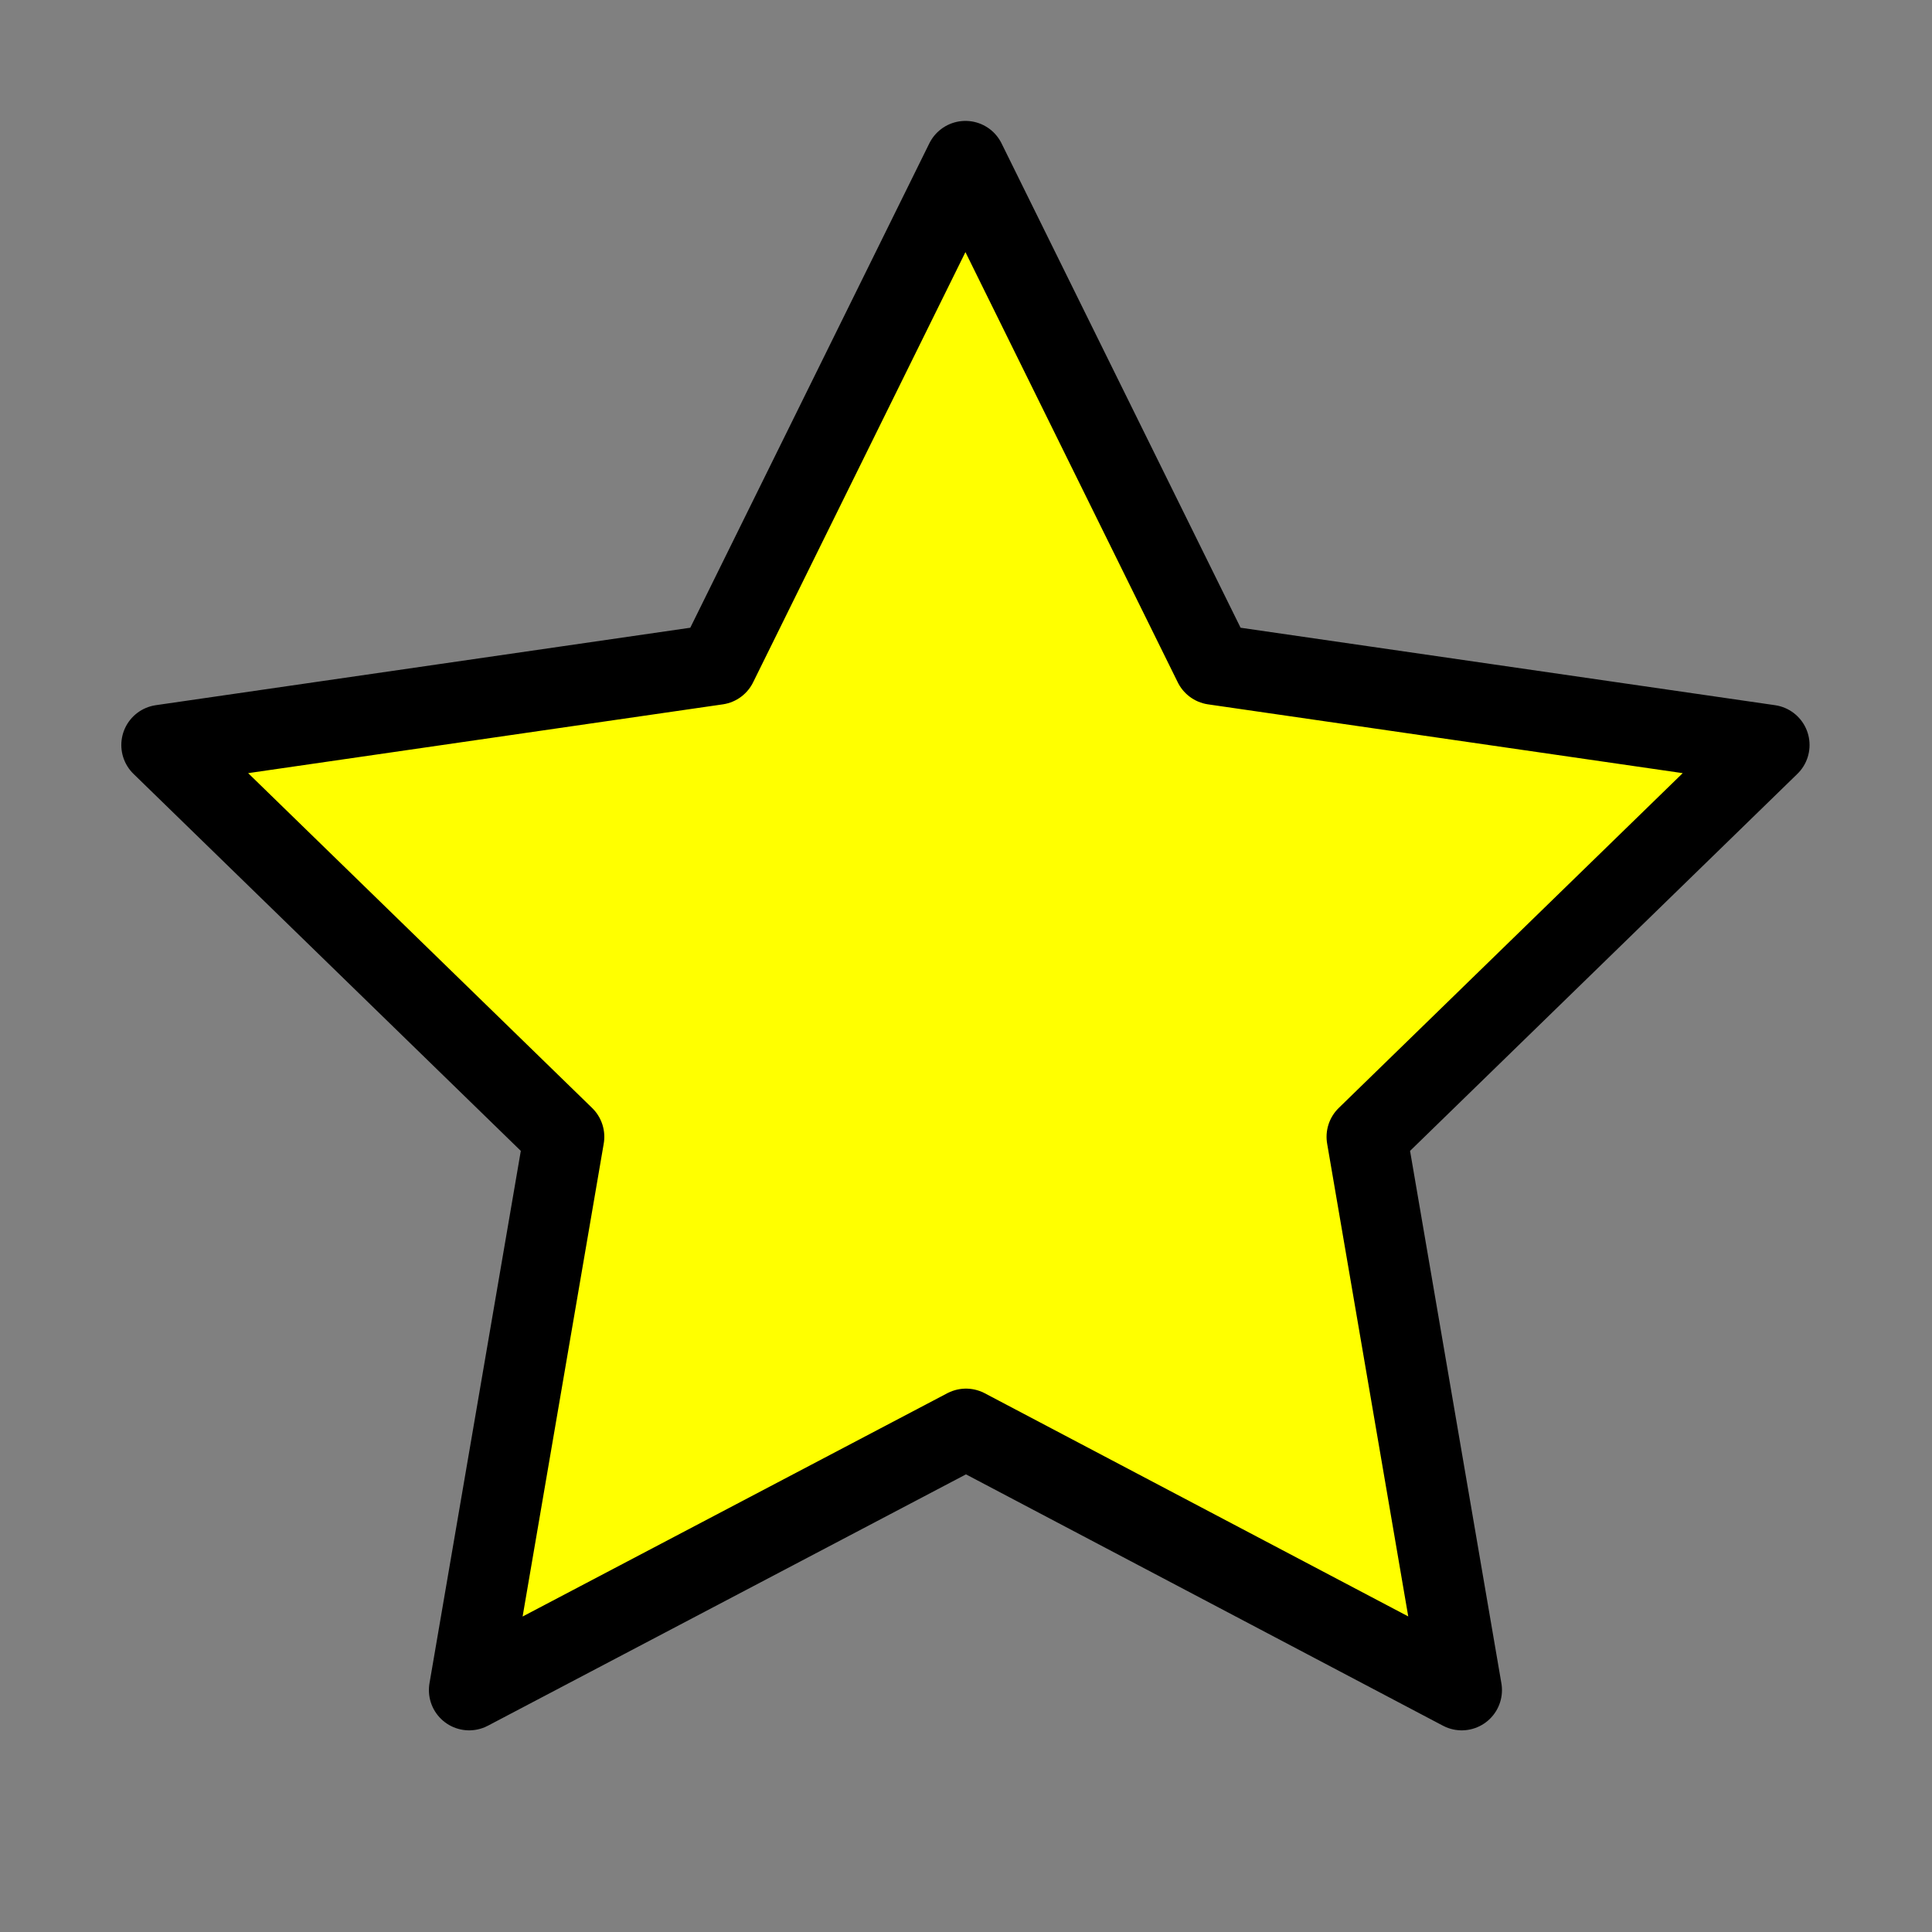 <svg xmlns="http://www.w3.org/2000/svg" 
viewBox="0 0 24 24" fill="yellow" 
stroke="black" 
stroke-linecap="round" 
stroke-linejoin="round" 
width="40" height="40" 
stroke-width="1" 
data-darkreader-inline-stroke="" 
style="--darkreader-inline-stroke: currentColor;"><rect x="0" y="0" width="24" height="24" fill="#808080" stroke="none"/> <path d="M12 17.75l-6.172 3.245l1.179 -6.873l-5 -4.867l6.9 -1l3.086 -6.253l3.086 6.253l6.9 1l-5 4.867l1.179 6.873z"></path> </svg> 